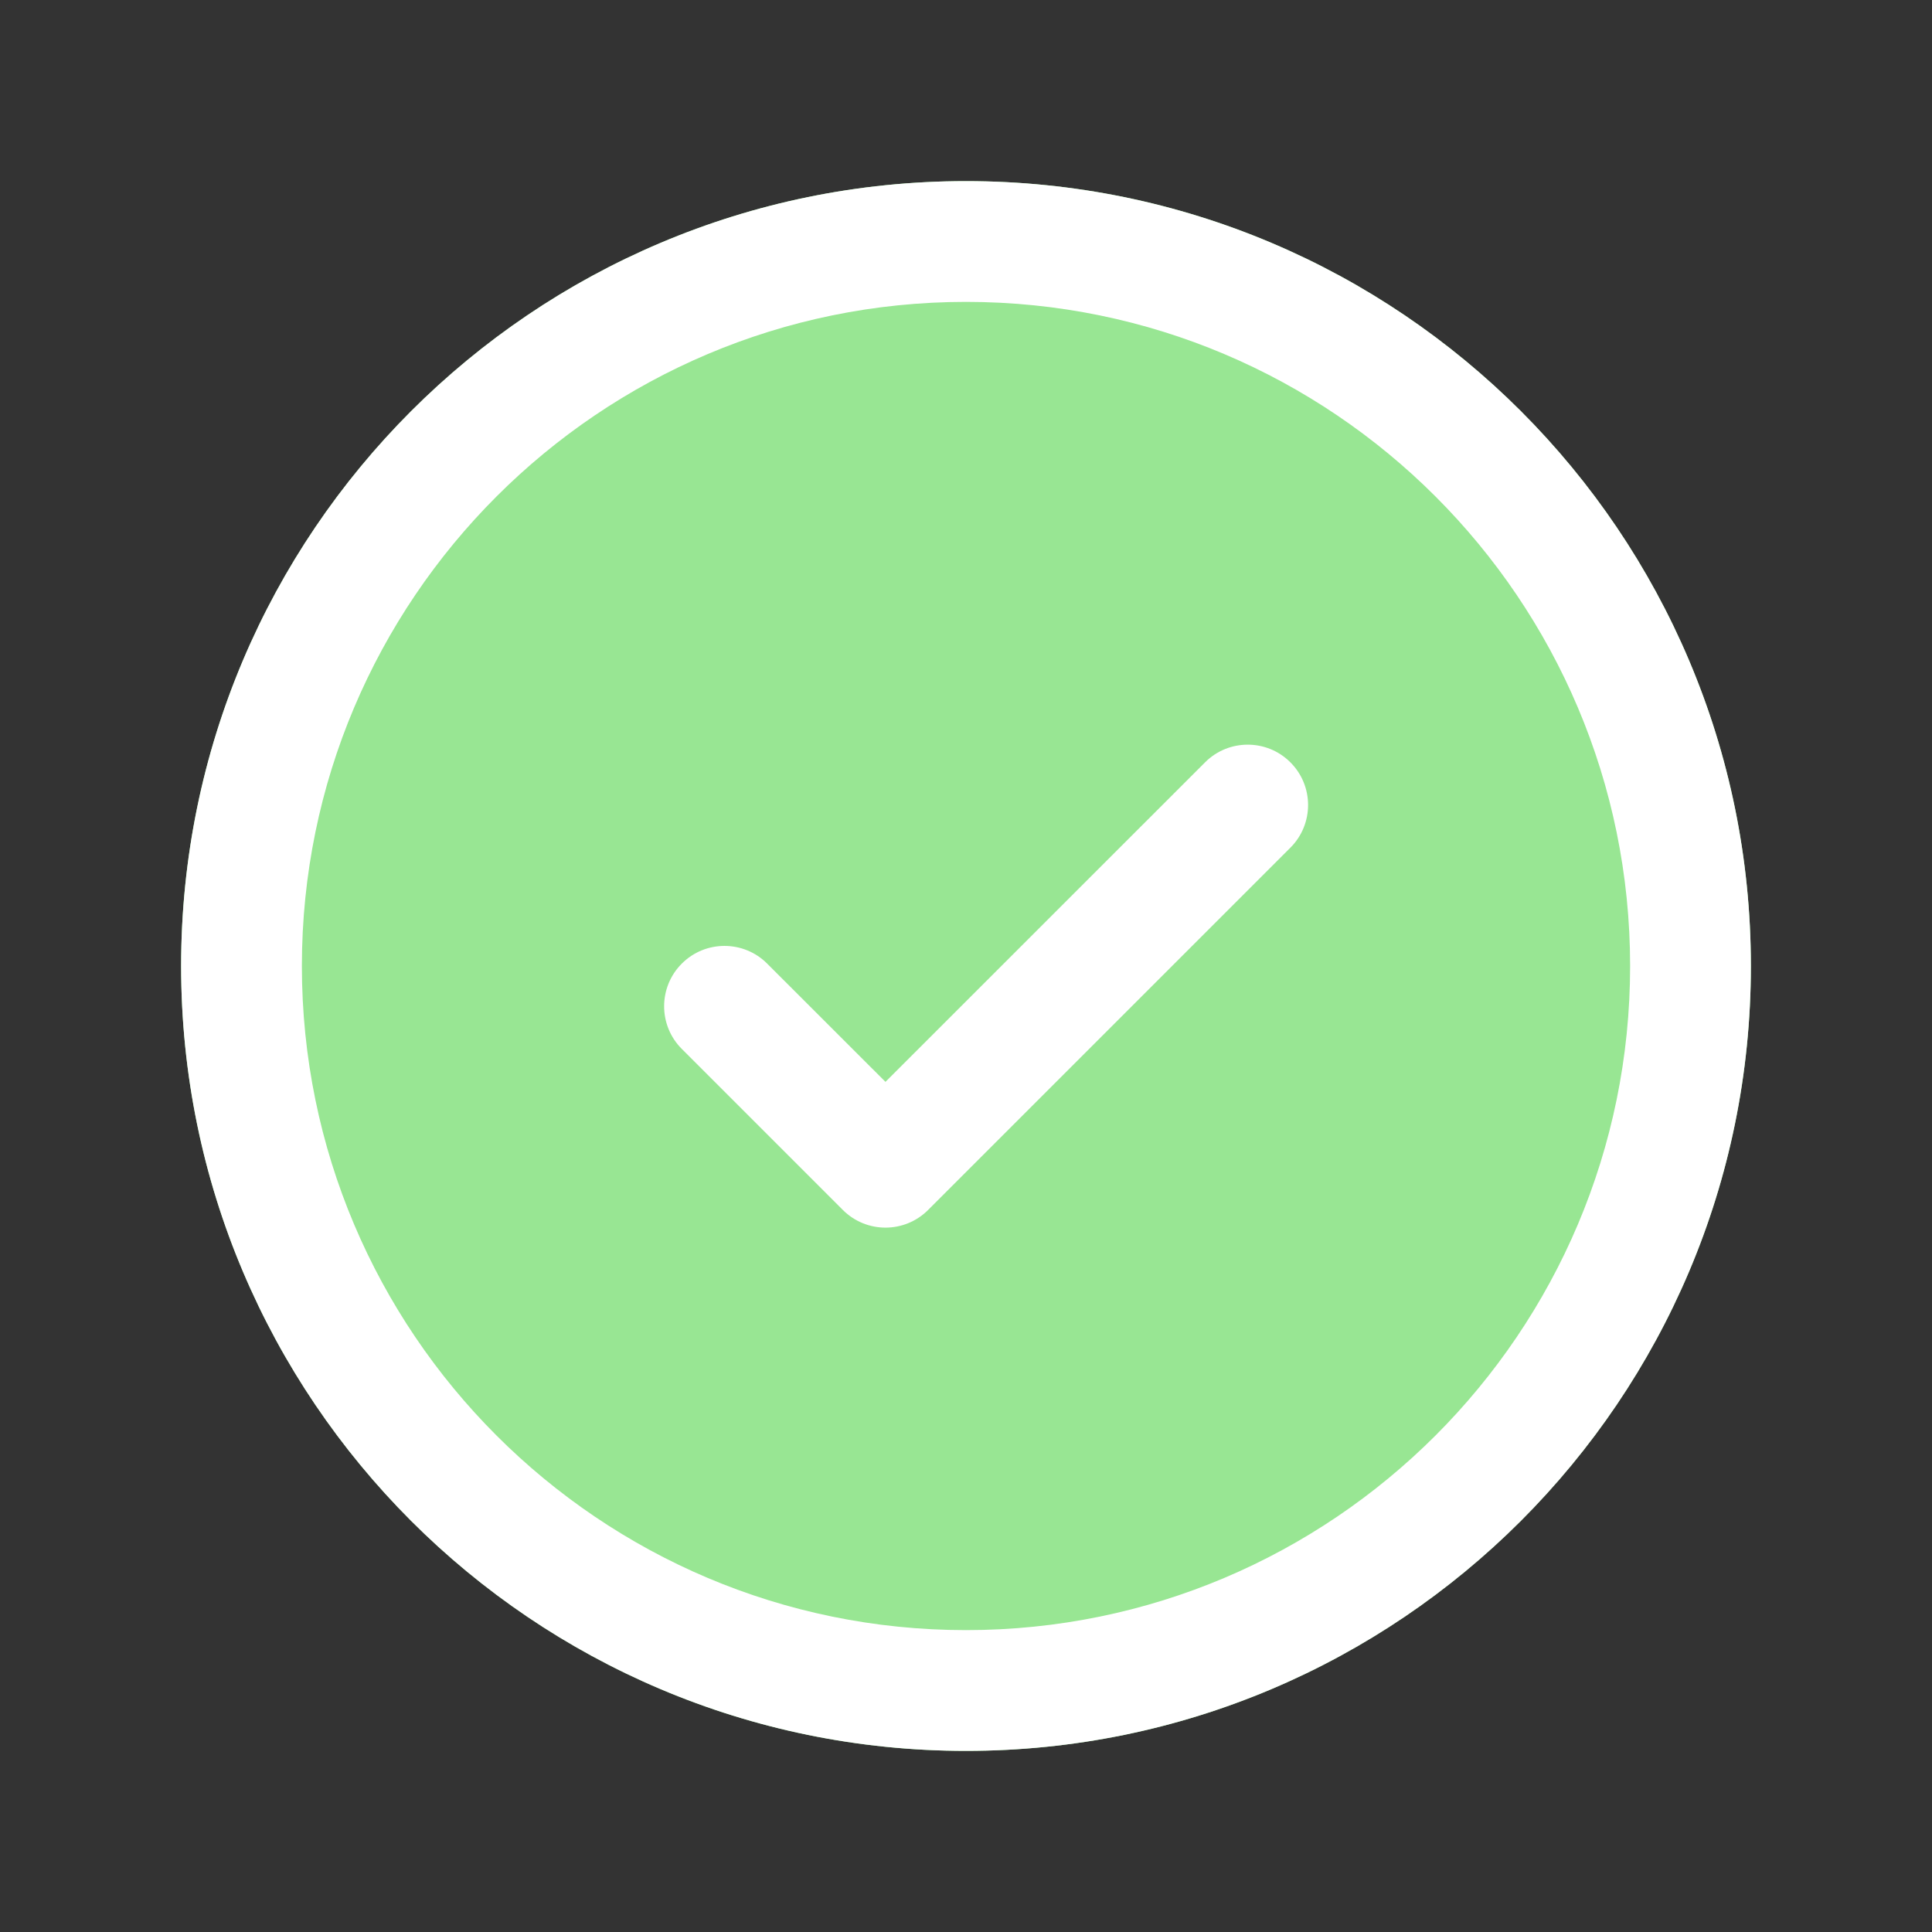 <svg width="134" height="134" viewBox="0 0 134 134" fill="none" xmlns="http://www.w3.org/2000/svg">
<rect x="0" y="0" width="134" height="134" fill="#333333" stroke="none"/>
<path fill-rule="evenodd" clip-rule="evenodd" d="M67 12.562C36.956 12.562 12.562 36.956 12.562 67C12.562 97.044 36.956 121.438 67 121.438C97.044 121.438 121.438 97.044 121.438 67C121.438 36.956 97.044 12.562 67 12.562Z" fill="#98E693"/>
<path fill-rule="evenodd" clip-rule="evenodd" d="M67 12.562C36.956 12.562 12.562 36.956 12.562 67C12.562 97.044 36.956 121.438 67 121.438C97.044 121.438 121.438 97.044 121.438 67C121.438 36.956 97.044 12.562 67 12.562ZM67 20.938C92.421 20.938 113.062 41.579 113.062 67C113.062 92.421 92.421 113.062 67 113.062C41.579 113.062 20.938 92.421 20.938 67C20.938 41.579 41.579 20.938 67 20.938Z" fill="white"/>
<path fill-rule="evenodd" clip-rule="evenodd" d="M61.415 75.036L83.581 52.875C85.212 51.239 87.869 51.239 89.499 52.875C91.135 54.506 91.135 57.163 89.499 58.794L64.374 83.919C62.739 85.555 60.092 85.555 58.456 83.919L47.289 72.752C45.654 71.122 45.654 68.464 47.289 66.834C48.92 65.198 51.578 65.198 53.208 66.834L61.415 75.036Z" fill="white"/>
</svg>
